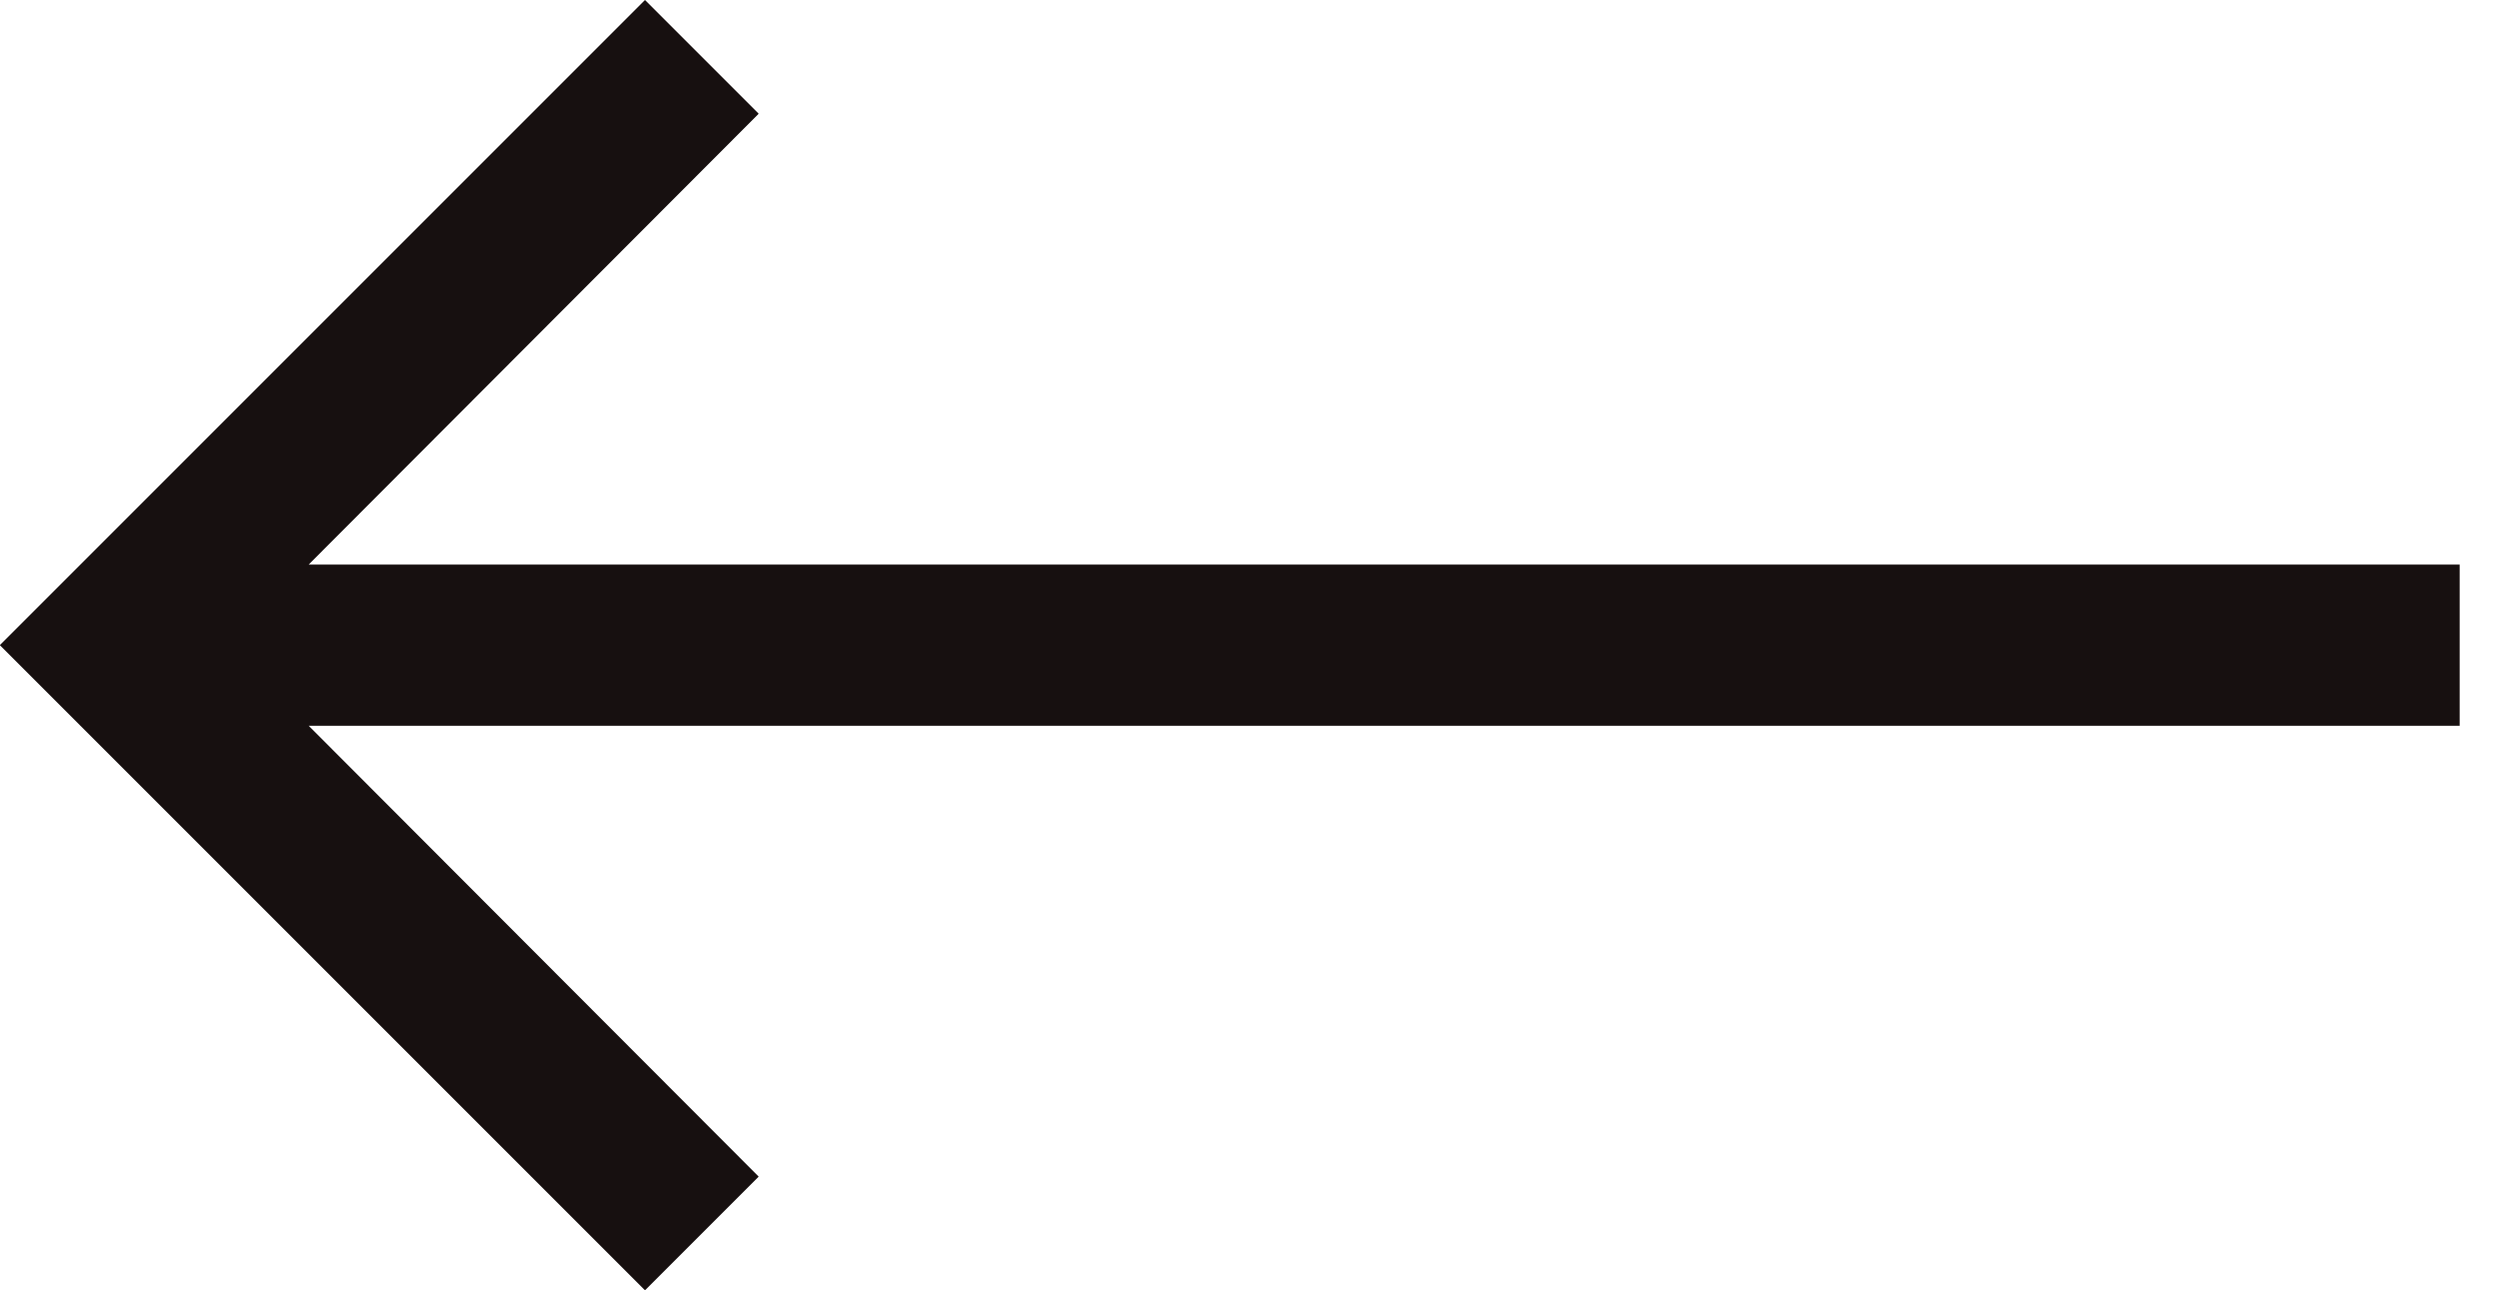 <svg width="31" height="16" viewBox="0 0 31 16" fill="none" xmlns="http://www.w3.org/2000/svg">
<path d="M7.998 16L9.408 14.59L3.828 9L30.5 9V7L3.828 7L9.408 1.41L7.998 0L-0.002 8L7.998 16Z" fill="#171010"/>
</svg>
